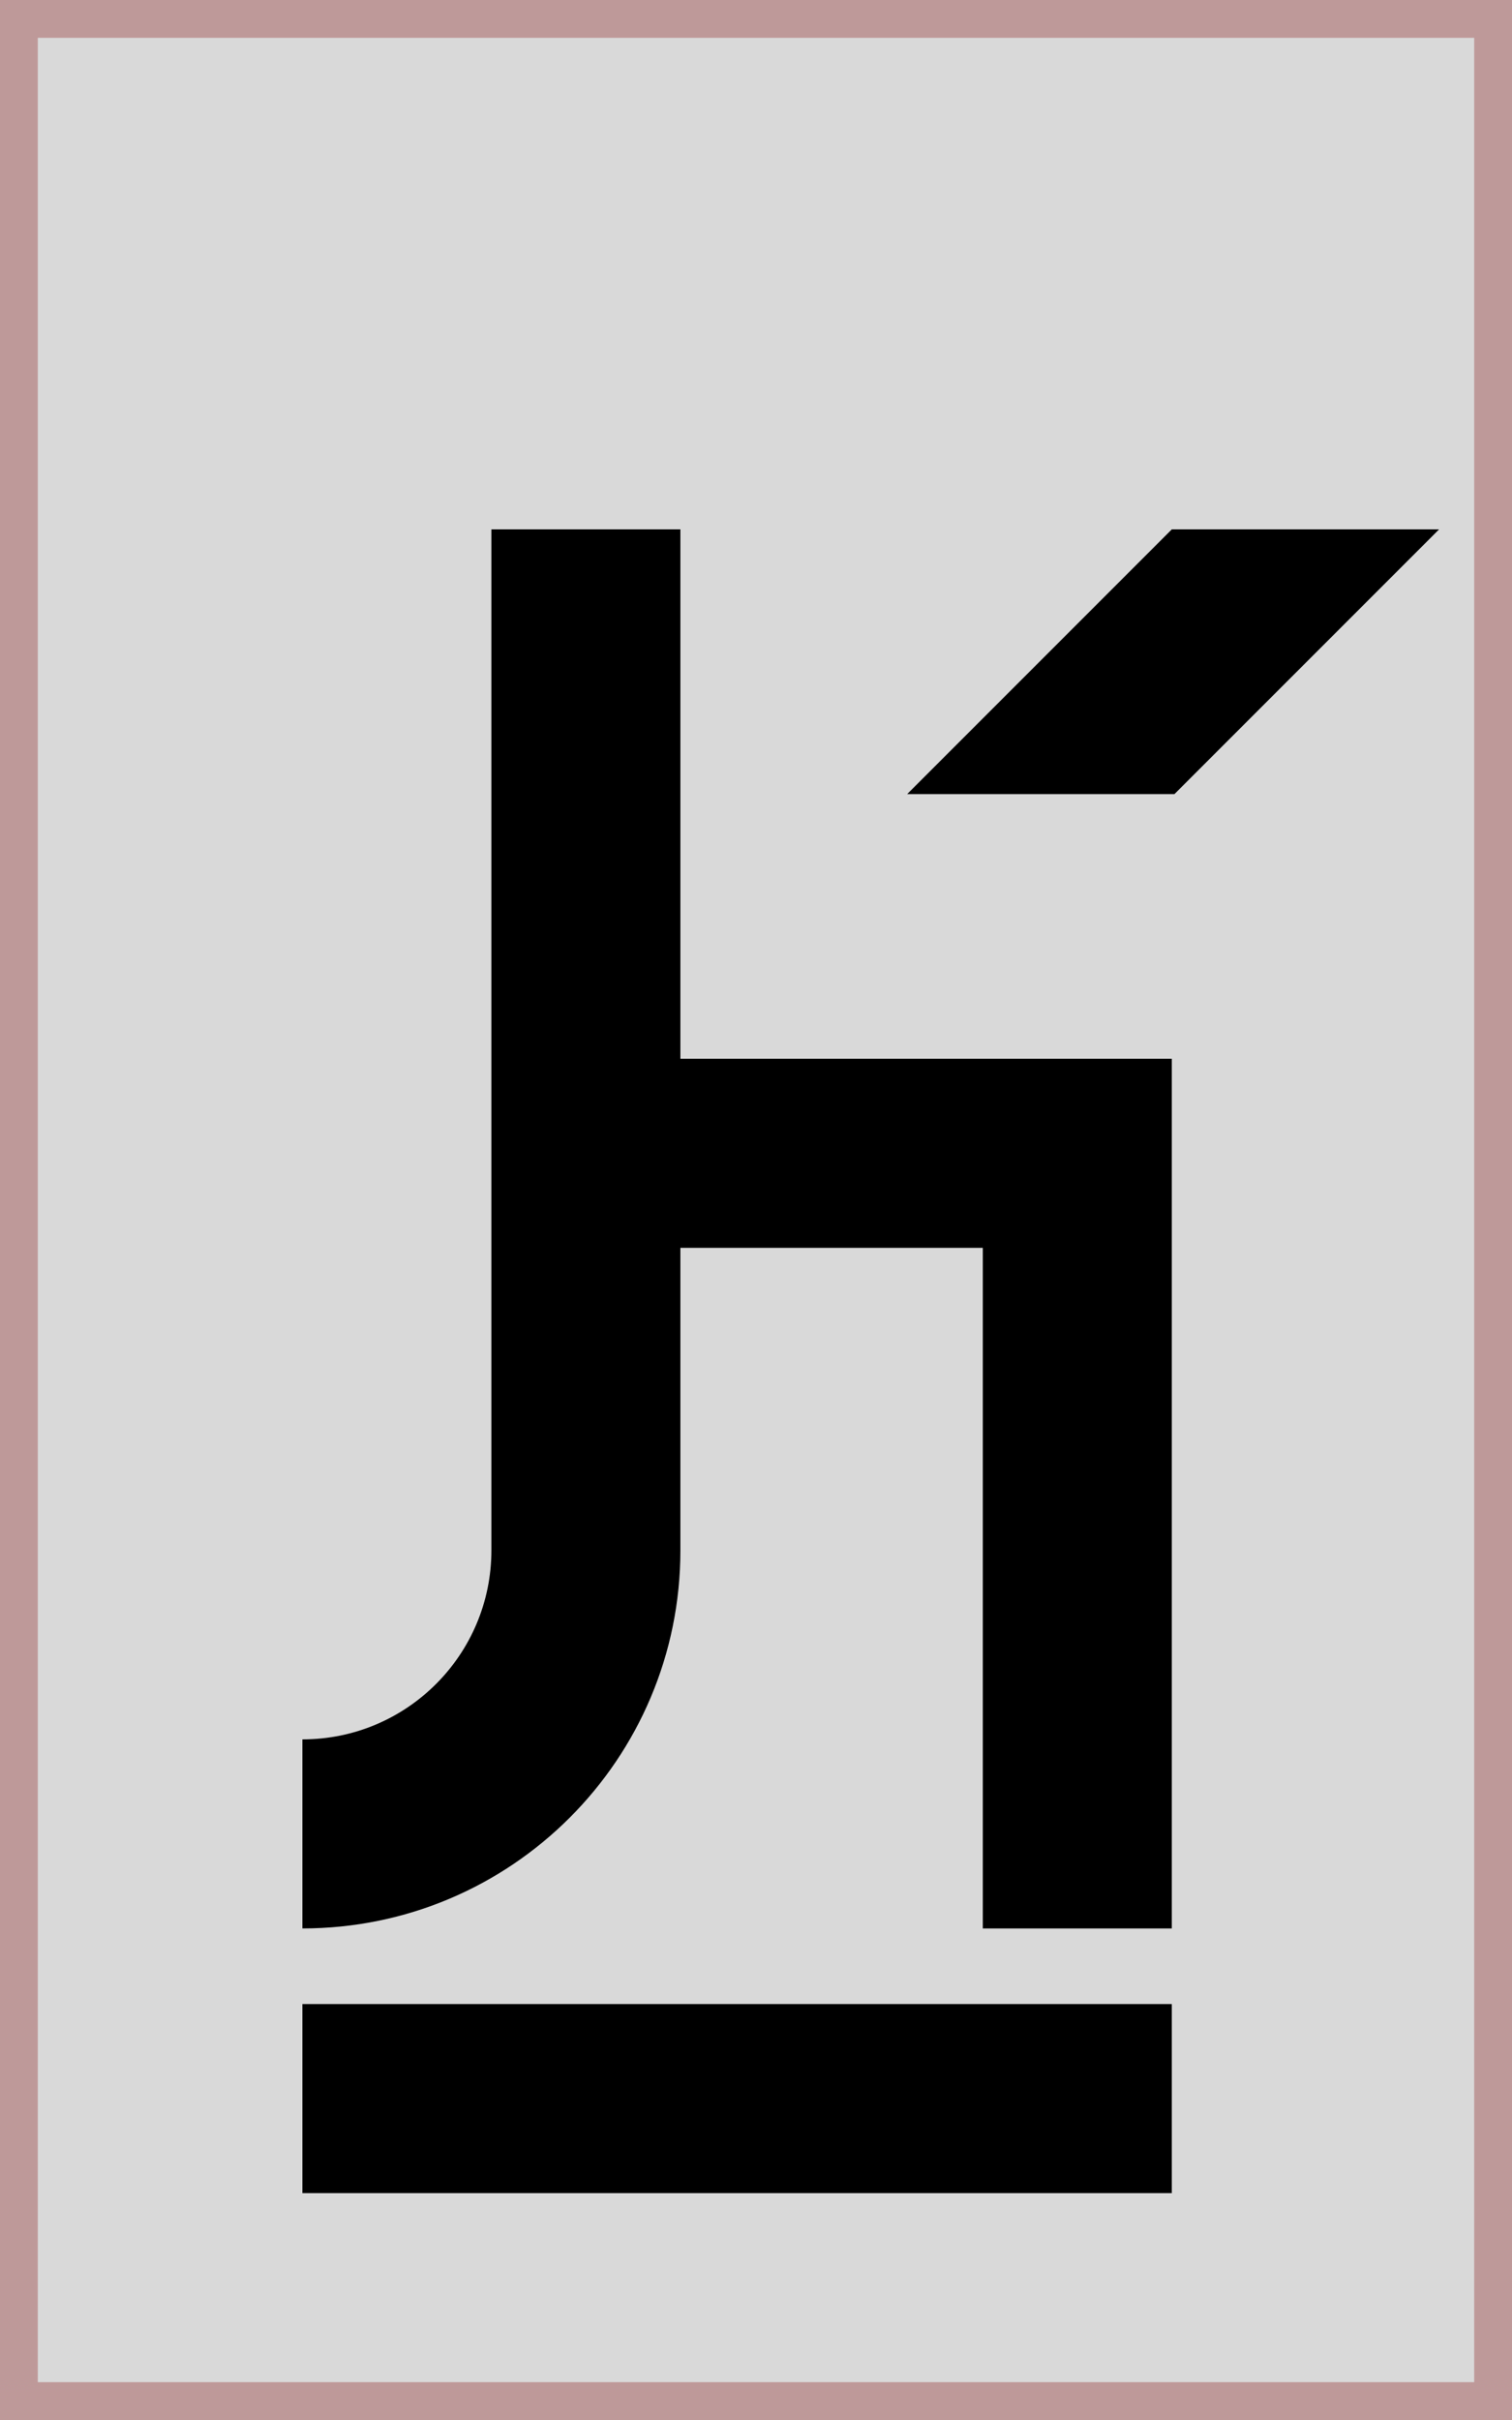 <svg width="40" height="64" viewBox="0 0 40 64" fill="none" xmlns="http://www.w3.org/2000/svg">
<rect x="0.5" y="0.5" width="39" height="63" fill="#D9D9D9" stroke="#BE9999"/>
<rect x="8" y="53" width="23" height="5" fill="black"/>
<path d="M18 33V41C18 46.523 13.523 51 8 51V46C10.761 46 13 43.761 13 41V14H18V28H31V51H26V33H18Z" fill="black"/>
<path fill-rule="evenodd" clip-rule="evenodd" d="M38.071 14L31.071 21H24L31 14H38.071Z" fill="black"/>
</svg>
